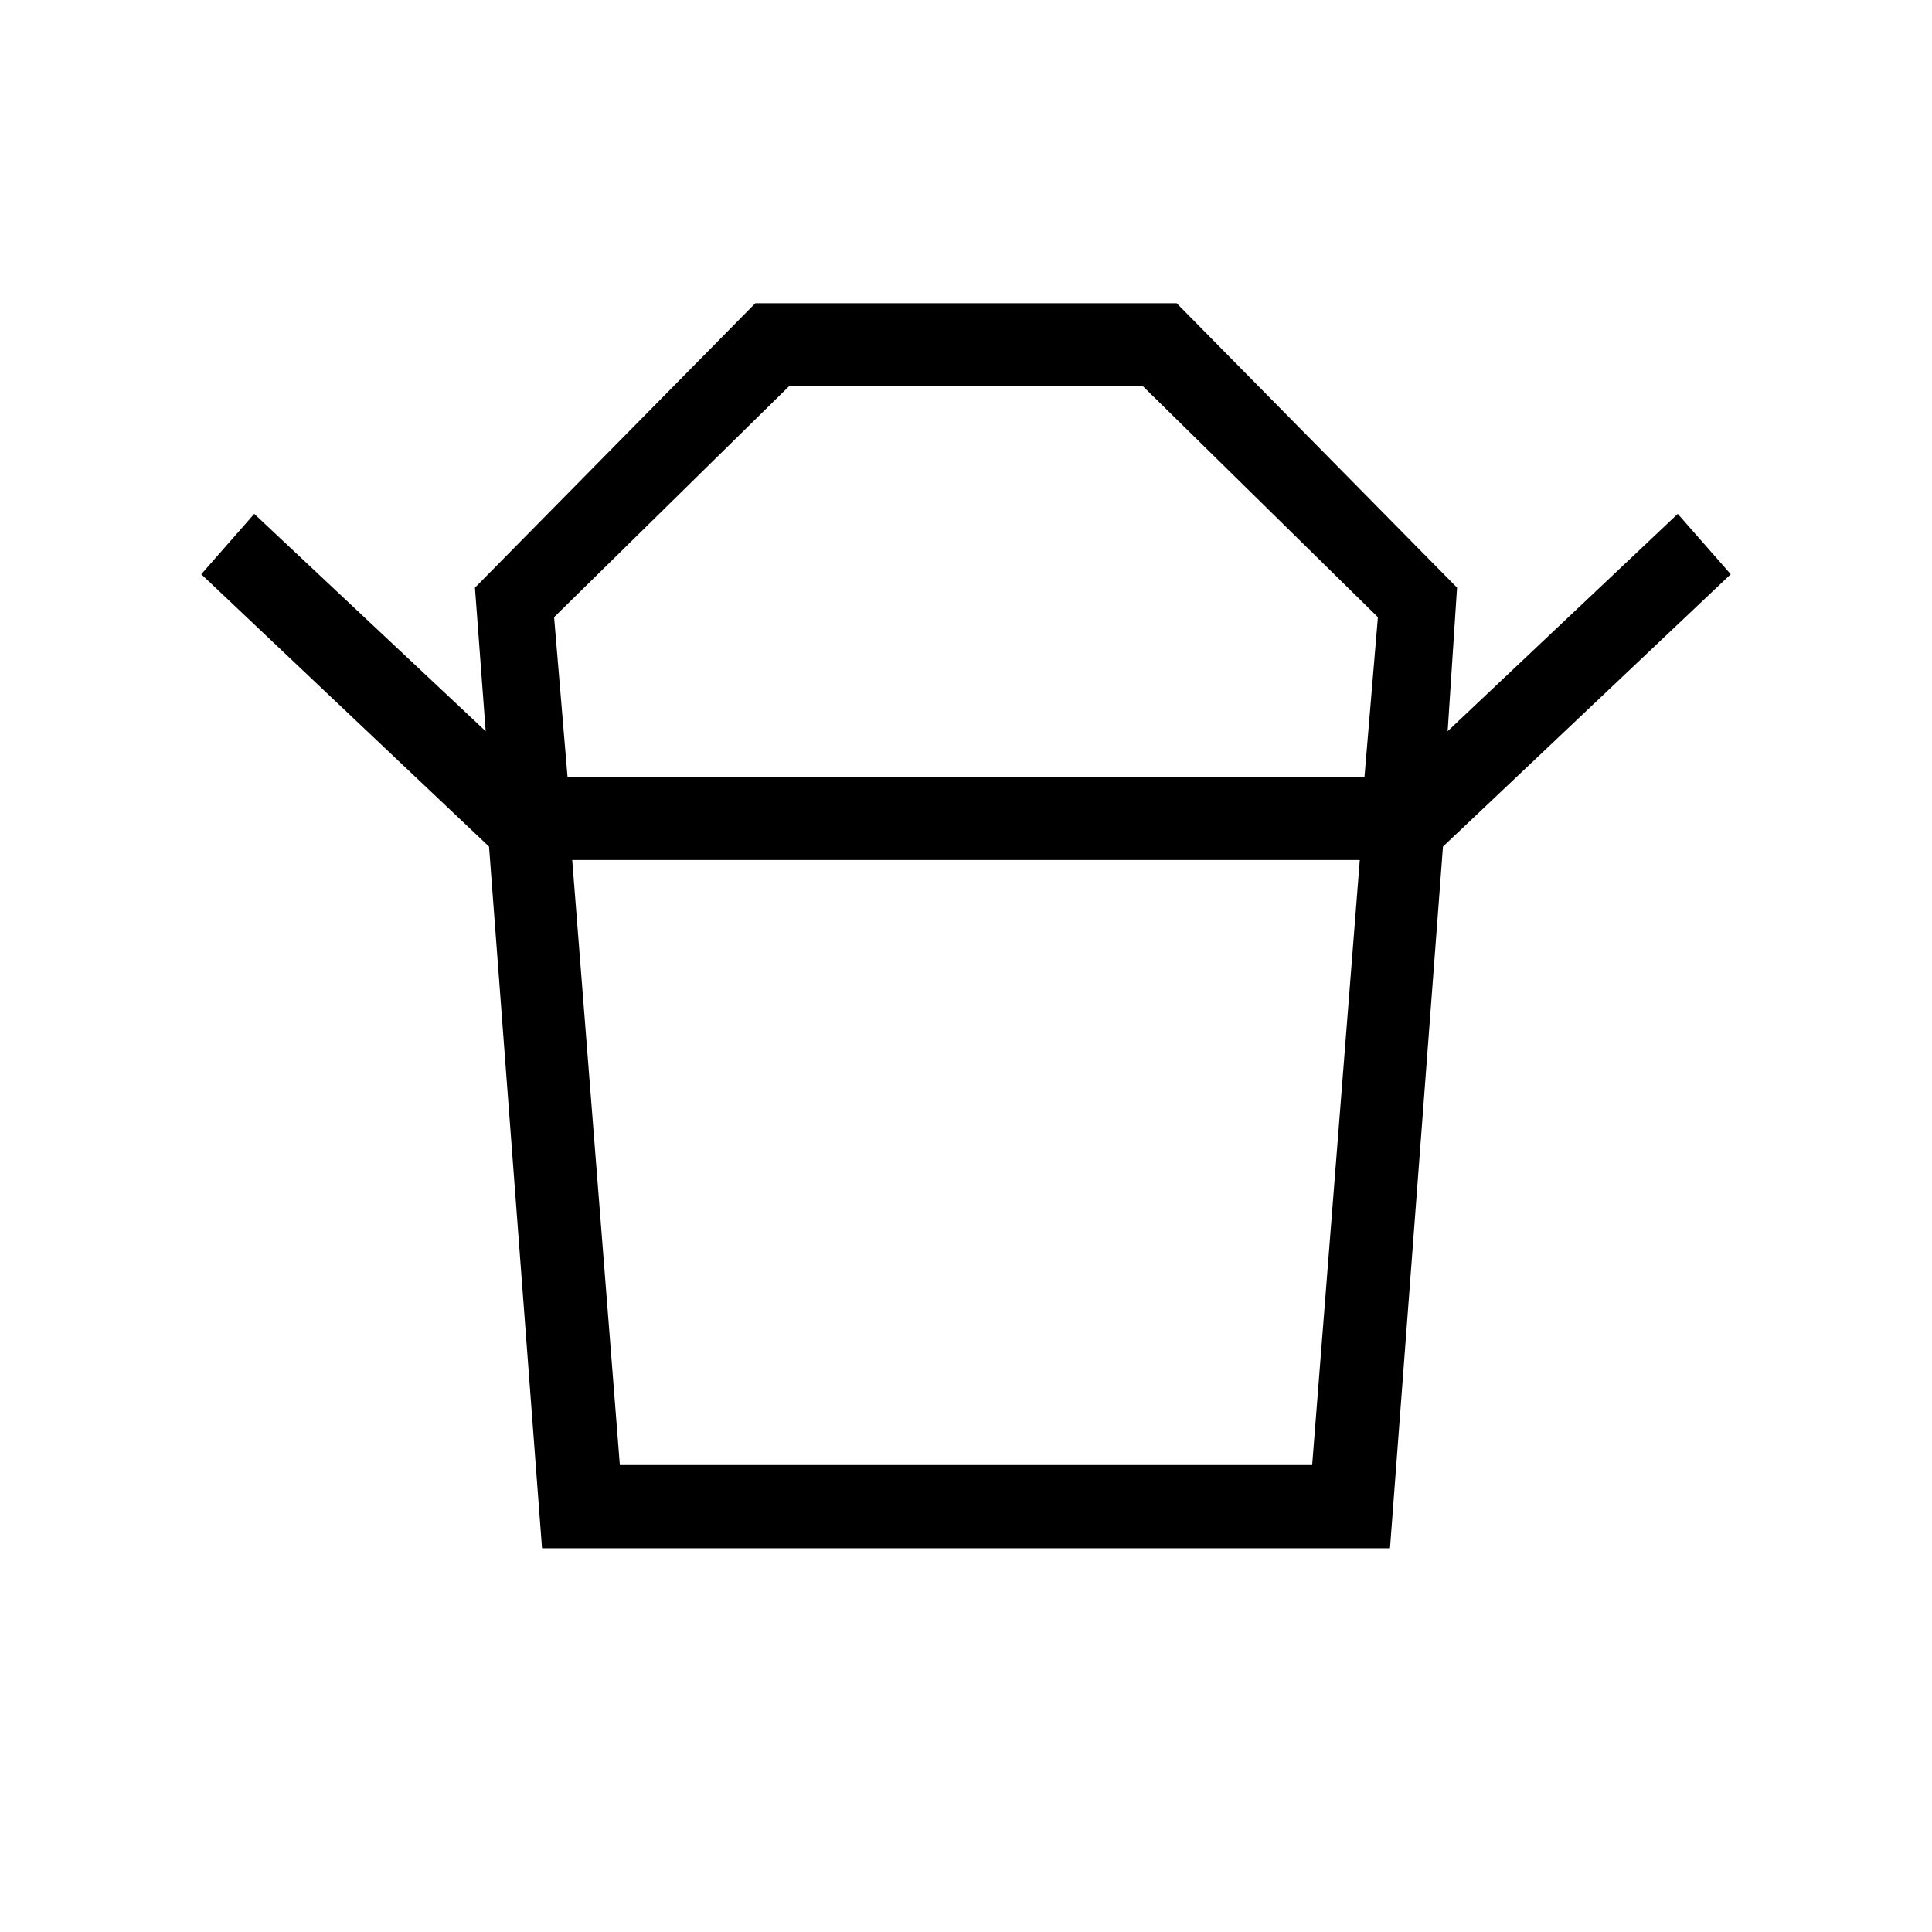 <svg xmlns="http://www.w3.org/2000/svg" height="40" viewBox="0 -960 960 960" width="40"><path d="M308-232h344l23.67-300.67H284.33L308-232Zm-26-342h396l6.67-79.33L568-768H392L275.33-653.33 282-574Zm-39 34.67L100-674.67l26.33-30 115 108L236-668l139.33-141.33h209.34L724-668l-4.67 71.33 114.34-108 26.33 30-143 135.34H243Zm26.33 348.66L243-539.33h474l-26.33 348.66H269.33ZM480-574Zm0 41.33Z"/></svg>